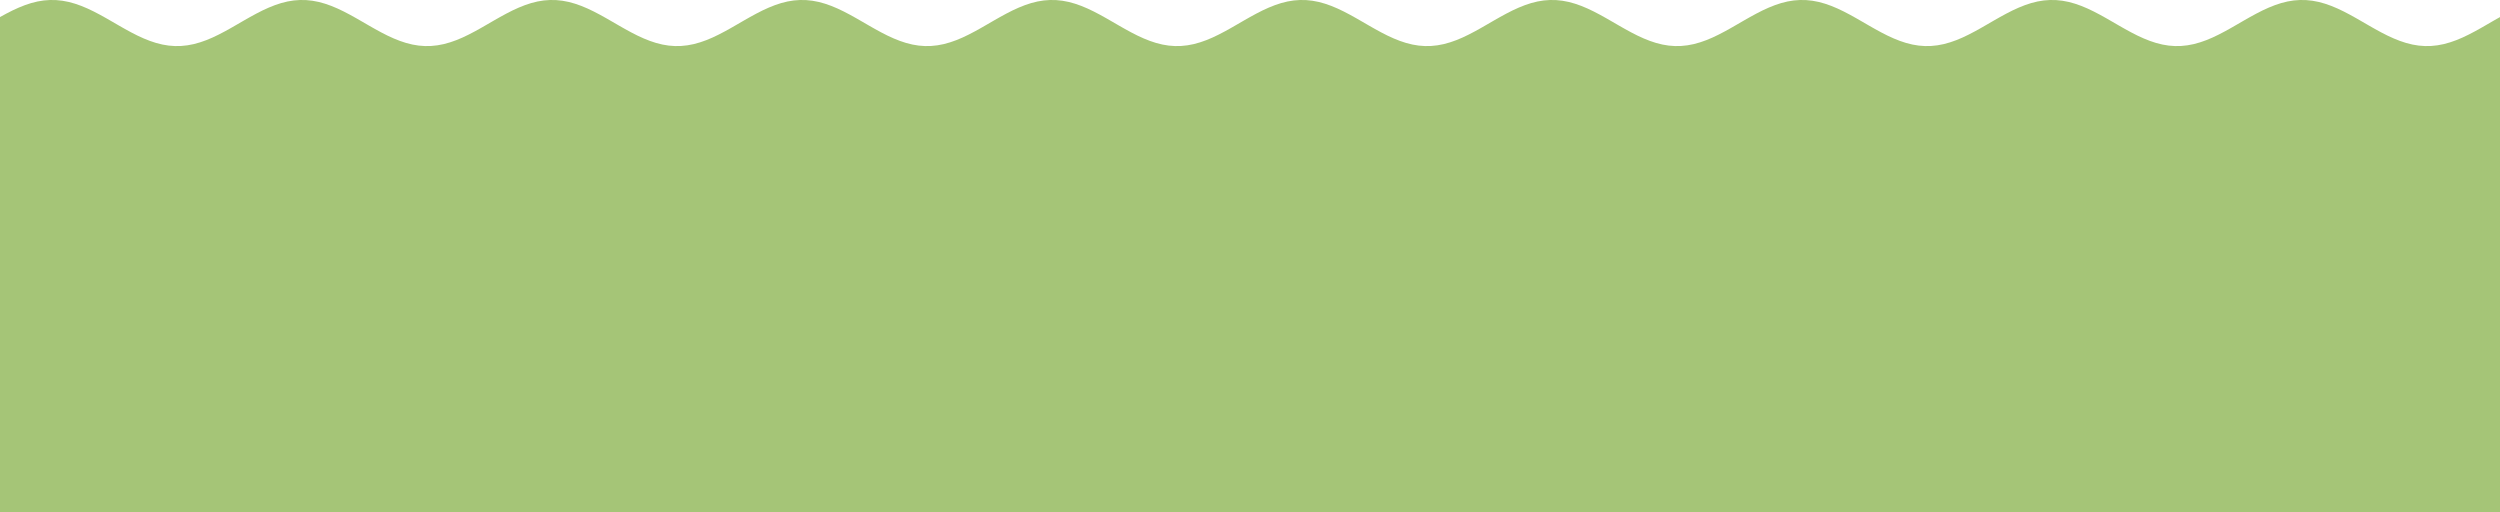 <svg width="2500" height="512" viewBox="0 0 2500 512" fill="none" xmlns="http://www.w3.org/2000/svg">
<path d="M2306.25 0.092L2312.5 0.757L2318.75 1.956L2325 3.69L2331.25 5.886L2337.5 8.506L2343.75 11.495L2350 14.762L2356.25 18.23L2362.5 21.828L2368.75 25.445L2375 29.006L2381.25 32.401L2387.5 35.594L2393.75 38.453L2400 40.944L2406.25 43.011L2412.5 44.562L2418.75 45.595L2425 46.056L2431.25 45.964L2437.5 45.299L2443.75 44.1L2450 42.365L2456.25 40.17L2462.5 37.55L2468.75 34.56L2475 31.294L2481.25 27.825L2487.5 24.227L2493.75 20.61L2500 17.05V512H0V17.05L6.25 13.654L12.5 10.462L18.75 7.603L25 5.111L31.25 3.045L37.5 1.494L43.75 0.461L50 0L56.25 0.092L62.5 0.757L68.75 1.956L75 3.69L81.25 5.886L87.5 8.506L93.75 11.495L100 14.762L106.25 18.23L112.5 21.828L118.75 25.445L125 29.006L131.25 32.401L137.5 35.594L143.75 38.453L150 40.944L156.25 43.011L162.5 44.562L168.75 45.595L175 46.056L181.25 45.964L187.5 45.299L193.75 44.1L200 42.365L206.25 40.17L212.5 37.55L218.75 34.56L225 31.294L231.25 27.825L237.5 24.227L243.75 20.61L250 17.05L256.25 13.654L262.5 10.462L268.75 7.603L275 5.111L281.25 3.045L287.5 1.494L293.75 0.461L300 0L306.25 0.092L312.5 0.757L318.75 1.956L325 3.69L331.25 5.886L337.5 8.506L343.75 11.495L350 14.762L356.25 18.23L362.5 21.828L368.75 25.445L375 29.006L381.25 32.401L387.5 35.594L393.75 38.453L400 40.944L406.25 43.011L412.5 44.562L418.75 45.595L425 46.056L431.25 45.964L437.5 45.299L443.75 44.1L450 42.365L456.25 40.17L462.5 37.55L468.75 34.56L475 31.294L481.25 27.825L487.5 24.227L493.75 20.61L500 17.05L506.25 13.654L512.5 10.462L518.75 7.603L525 5.111L531.25 3.045L537.5 1.494L543.75 0.461L550 0L556.25 0.092L562.5 0.757L568.75 1.956L575 3.69L581.25 5.886L587.5 8.506L593.75 11.495L600 14.762L606.25 18.23L612.5 21.828L618.75 25.445L625 29.006L631.25 32.401L637.5 35.594L643.75 38.453L650 40.944L656.25 43.011L662.5 44.562L668.75 45.595L675 46.056L681.25 45.964L687.5 45.299L693.75 44.1L700 42.365L706.25 40.17L712.5 37.55L718.75 34.56L725 31.294L731.25 27.825L737.5 24.227L743.75 20.61L750 17.05L756.25 13.654L762.5 10.462L768.75 7.603L775 5.111L781.25 3.045L787.5 1.494L793.75 0.461L800 0L806.25 0.092L812.5 0.757L818.75 1.956L825 3.69L831.25 5.886L837.5 8.506L843.75 11.495L850 14.762L856.25 18.23L862.5 21.828L868.75 25.445L875 29.006L881.25 32.401L887.5 35.594L893.75 38.453L900 40.944L906.25 43.011L912.5 44.562L918.75 45.595L925 46.056L931.25 45.964L937.5 45.299L943.75 44.1L950 42.365L956.25 40.17L962.5 37.55L968.75 34.56L975 31.294L981.25 27.825L987.5 24.227L993.75 20.61L1000 17.05L1006.25 13.654L1012.5 10.462L1018.75 7.603L1025 5.111L1031.25 3.045L1037.5 1.494L1043.75 0.461L1050 0L1056.25 0.092L1062.5 0.757L1068.75 1.956L1075 3.69L1081.25 5.886L1087.5 8.506L1093.75 11.495L1100 14.762L1106.25 18.23L1112.5 21.828L1118.75 25.445L1125 29.006L1131.25 32.401L1137.5 35.594L1143.75 38.453L1150 40.944L1156.25 43.011L1162.5 44.562L1168.75 45.595L1175 46.056L1181.25 45.964L1187.5 45.299L1193.75 44.1L1200 42.365L1206.25 40.17L1212.5 37.55L1218.75 34.56L1225 31.294L1231.25 27.825L1237.5 24.227L1243.75 20.61L1250 17.05L1256.25 13.654L1262.5 10.462L1268.75 7.603L1275 5.111L1281.25 3.045L1287.5 1.494L1293.75 0.461L1300 0L1306.25 0.092L1312.5 0.757L1318.75 1.956L1325 3.69L1331.25 5.886L1337.5 8.506L1343.75 11.495L1350 14.762L1356.25 18.23L1362.5 21.828L1368.75 25.445L1375 29.006L1381.25 32.401L1387.5 35.594L1393.75 38.453L1400 40.944L1406.25 43.011L1412.5 44.562L1418.75 45.595L1425 46.056L1431.25 45.964L1437.5 45.299L1443.75 44.1L1450 42.365L1456.25 40.17L1462.5 37.55L1468.75 34.56L1475 31.294L1481.25 27.825L1487.5 24.227L1493.75 20.61L1500 17.05L1506.25 13.654L1512.5 10.462L1518.75 7.603L1525 5.111L1531.25 3.045L1537.5 1.494L1543.75 0.461L1550 0L1556.25 0.092L1562.5 0.757L1568.75 1.956L1575 3.69L1581.25 5.886L1587.5 8.506L1593.75 11.495L1600 14.762L1606.25 18.23L1612.5 21.828L1618.75 25.445L1625 29.006L1631.25 32.401L1637.5 35.594L1643.75 38.453L1650 40.944L1656.25 43.011L1662.5 44.562L1668.75 45.595L1675 46.056L1681.25 45.964L1687.5 45.299L1693.75 44.1L1700 42.365L1706.25 40.17L1712.5 37.55L1718.75 34.56L1725 31.294L1731.25 27.825L1737.5 24.227L1743.75 20.61L1750 17.05L1756.25 13.654L1762.5 10.462L1768.75 7.603L1775 5.111L1781.25 3.045L1787.5 1.494L1793.75 0.461L1800 0L1806.25 0.092L1812.5 0.757L1818.75 1.956L1825 3.69L1831.25 5.886L1837.5 8.506L1843.75 11.495L1850 14.762L1856.25 18.23L1862.5 21.828L1868.75 25.445L1875 29.006L1881.25 32.401L1887.5 35.594L1893.75 38.453L1900 40.944L1906.25 43.011L1912.5 44.562L1918.75 45.595L1925 46.056L1931.25 45.964L1937.5 45.299L1943.75 44.1L1950 42.365L1956.25 40.17L1962.5 37.55L1968.75 34.56L1975 31.294L1981.25 27.825L1987.5 24.227L1993.75 20.61L2000 17.05L2006.25 13.654L2012.5 10.462L2018.75 7.603L2025 5.111L2031.25 3.045L2037.5 1.494L2043.75 0.461L2050 0L2056.25 0.092L2062.5 0.757L2068.75 1.956L2075 3.69L2081.25 5.886L2087.5 8.506L2093.75 11.495L2100 14.762L2106.25 18.23L2112.5 21.828L2118.75 25.445L2125 29.006L2131.25 32.401L2137.5 35.594L2143.75 38.453L2150 40.944L2156.25 43.011L2162.5 44.562L2168.75 45.595L2175 46.056L2181.25 45.964L2187.5 45.299L2193.75 44.1L2200 42.365L2206.25 40.17L2212.5 37.55L2218.75 34.56L2225 31.294L2231.25 27.825L2237.5 24.227L2243.75 20.61L2250 17.05L2256.25 13.654L2262.5 10.462L2268.75 7.603L2275 5.111L2281.25 3.045L2287.5 1.494L2293.75 0.461L2300 0L2306.25 0.092Z" fill="#A5C577"/>
</svg>
